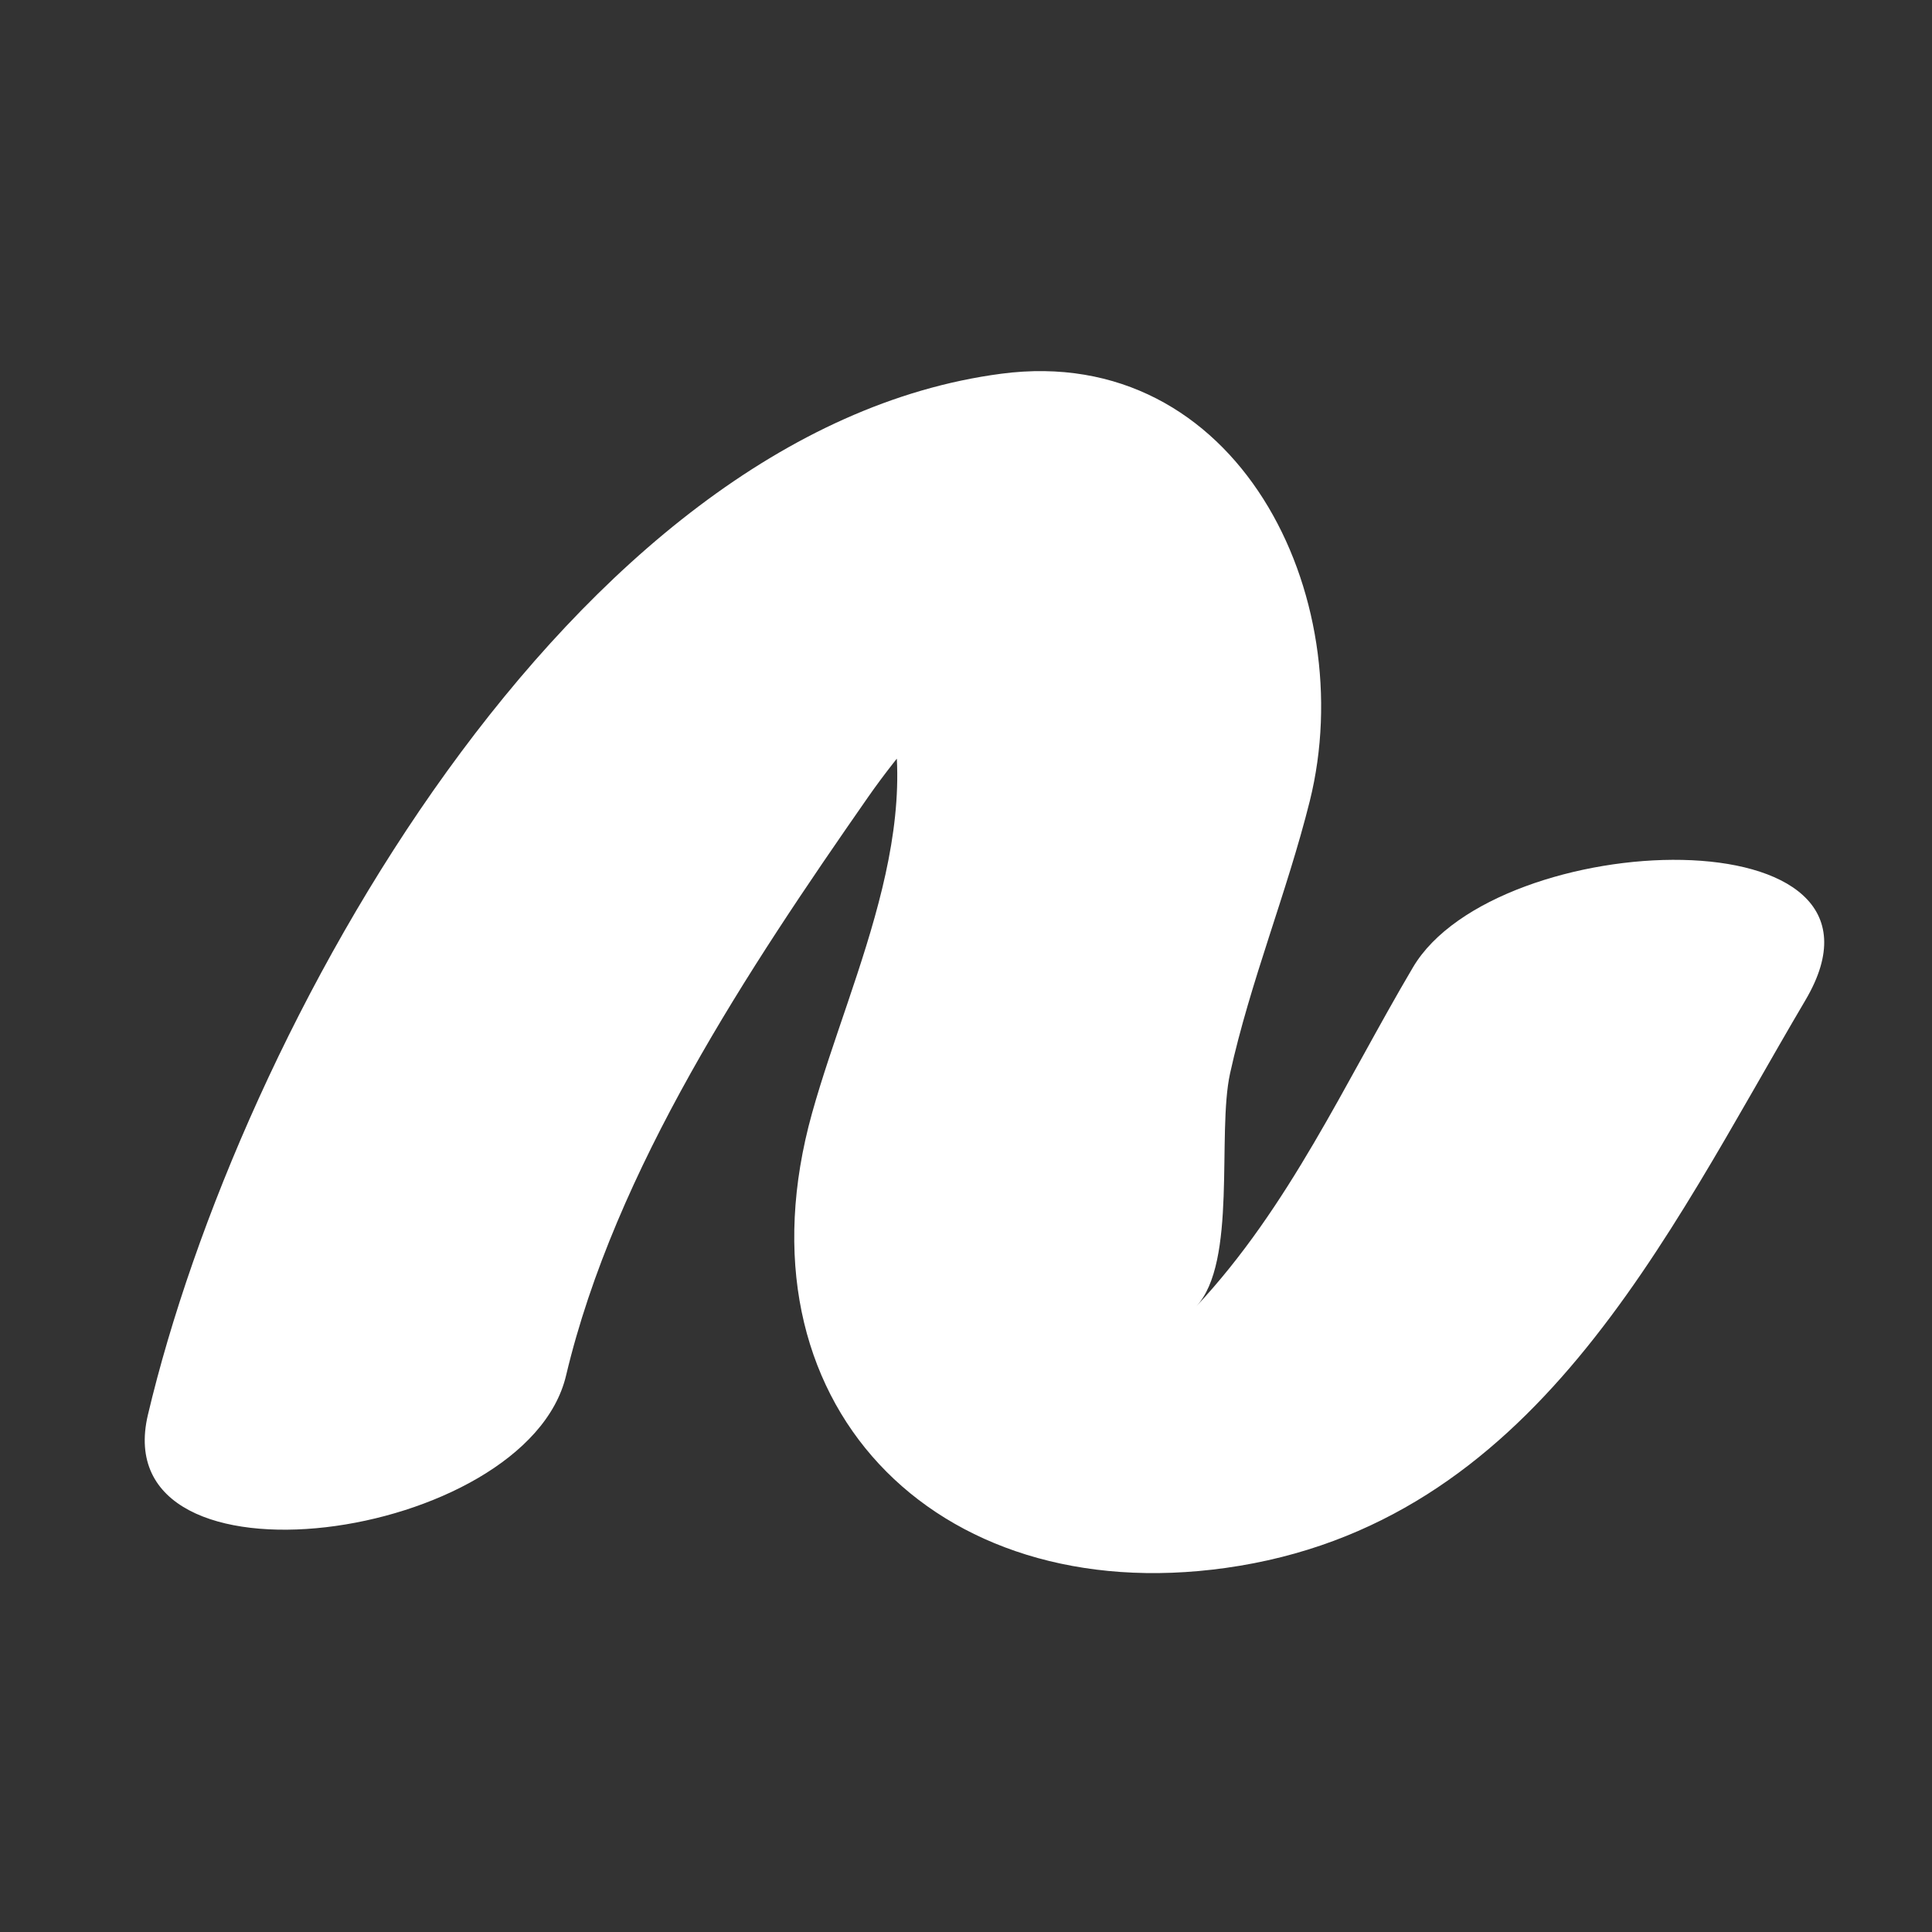<?xml version="1.0" encoding="utf-8"?>
<!-- Generator: Adobe Illustrator 15.1.0, SVG Export Plug-In  -->
<!DOCTYPE svg PUBLIC "-//W3C//DTD SVG 1.1//EN" "http://www.w3.org/Graphics/SVG/1.1/DTD/svg11.dtd">
<svg version="1.1"
	 xmlns="http://www.w3.org/2000/svg" xmlns:xlink="http://www.w3.org/1999/xlink" xmlns:a="http://ns.adobe.com/AdobeSVGViewerExtensions/3.0/"
	 x="0px" y="0px" width="18px" height="18px" viewBox="-1.35 -3.458 18 18"
	 overflow="visible" enable-background="new -1.35 -3.458 18 18" xml:space="preserve">
<rect x="-1.35" y="-3.458" width="18" height="18" fill="#333333" stroke="none"/>
<defs>
</defs>
<g>
	<g>
		<path fill="#FFFFFF" d="M3.924,9.357c0.456-1.922,1.7-3.79,2.814-5.389c0.303-0.434,0.66-0.829,1.023-1.213
			c0.879-0.93-1.147-0.489-0.966-0.069c0.599,1.383-0.207,2.895-0.579,4.226c-0.751,2.69,1.133,4.62,3.854,4.238
			c2.877-0.403,4.087-3.063,5.401-5.29c1.042-1.765-2.883-1.617-3.657-0.305c-0.64,1.084-1.15,2.23-2.019,3.159
			c0.384-0.411,0.192-1.606,0.315-2.17c0.189-0.859,0.53-1.685,0.743-2.539c0.474-1.907-0.67-4.272-2.875-3.981
			c-4.018,0.529-7.102,6.117-7.95,9.7C-0.379,11.45,3.556,10.912,3.924,9.357L3.924,9.357z"/>
	</g>
</g>
</svg>
